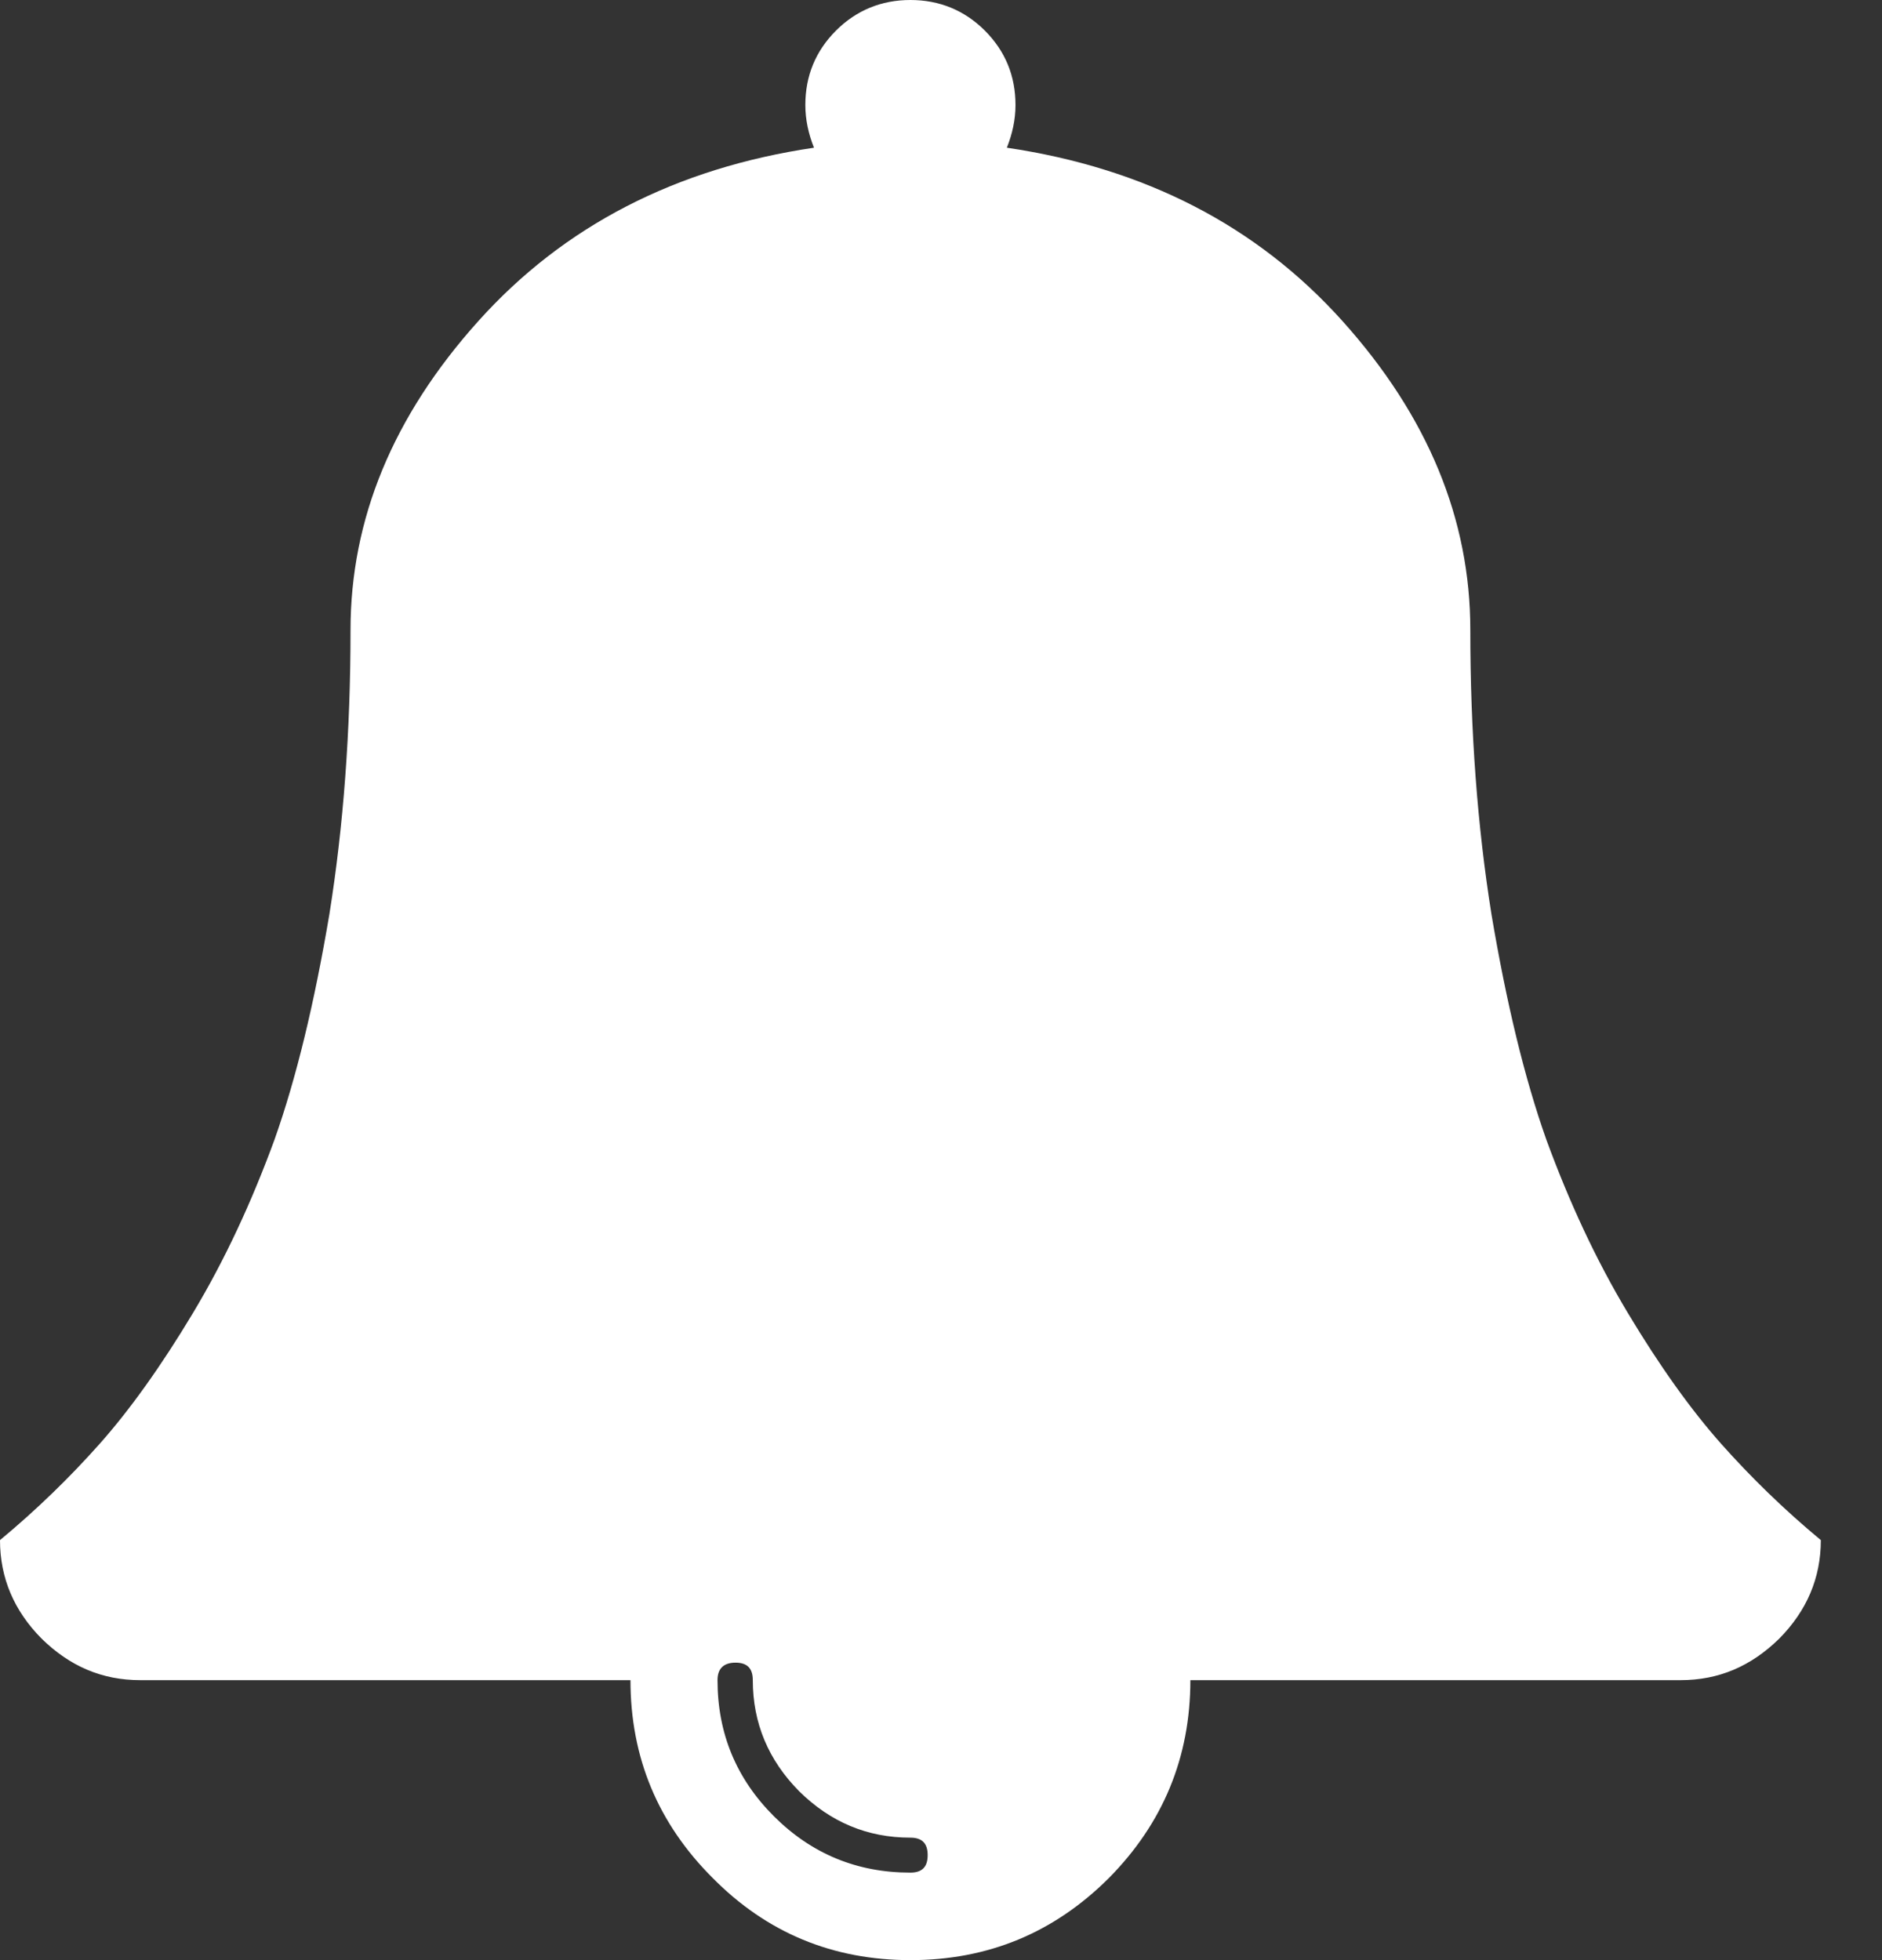 <?xml version="1.0" encoding="UTF-8" standalone="no"?>
<!DOCTYPE svg PUBLIC "-//W3C//DTD SVG 1.1//EN" "http://www.w3.org/Graphics/SVG/1.1/DTD/svg11.dtd">
<svg width="100%" height="100%" viewBox="0 0 24 25" version="1.1" xmlns="http://www.w3.org/2000/svg" xmlns:xlink="http://www.w3.org/1999/xlink" xml:space="preserve" xmlns:serif="http://www.serif.com/" style="fill-rule:evenodd;clip-rule:evenodd;stroke-linejoin:round;stroke-miterlimit:1.414;">
    <rect x="0" y="0" width="24" height="25" fill="#333333" stroke="none"/>
    <g transform="matrix(1,0,0,1,-1305.89,-28.571)">
        <path id="_-" serif:id="" d="M1317.5,52.455C1316.82,52.455 1316.24,52.216 1315.76,51.737C1315.28,51.258 1315.04,50.679 1315.04,50C1315.04,49.851 1315.12,49.777 1315.27,49.777C1315.42,49.777 1315.49,49.851 1315.49,50C1315.49,50.549 1315.69,51.021 1316.08,51.416C1316.48,51.811 1316.95,52.009 1317.5,52.009C1317.65,52.009 1317.72,52.083 1317.72,52.232C1317.72,52.381 1317.65,52.455 1317.5,52.455L1317.5,52.455ZM1327.84,46.987C1327.46,46.559 1327.06,46.003 1326.65,45.319C1326.24,44.636 1325.9,43.899 1325.61,43.108C1325.33,42.318 1325.1,41.36 1324.91,40.234C1324.73,39.109 1324.64,37.9 1324.64,36.607C1324.64,35.193 1324.1,33.88 1323.01,32.666C1321.92,31.452 1320.49,30.715 1318.73,30.455C1318.8,30.278 1318.84,30.097 1318.84,29.911C1318.84,29.539 1318.71,29.223 1318.45,28.962C1318.19,28.702 1317.87,28.571 1317.5,28.571C1317.13,28.571 1316.81,28.702 1316.55,28.962C1316.29,29.223 1316.16,29.539 1316.16,29.911C1316.16,30.097 1316.2,30.278 1316.27,30.455C1314.51,30.715 1313.08,31.452 1311.99,32.666C1310.9,33.88 1310.36,35.193 1310.36,36.607C1310.36,37.9 1310.27,39.109 1310.09,40.234C1309.9,41.36 1309.67,42.318 1309.39,43.108C1309.1,43.899 1308.76,44.636 1308.35,45.319C1307.94,46.003 1307.54,46.559 1307.16,46.987C1306.78,47.414 1306.36,47.824 1305.89,48.214C1305.89,48.698 1306.07,49.116 1306.42,49.47C1306.78,49.823 1307.19,50 1307.68,50L1313.93,50C1313.93,50.986 1314.28,51.827 1314.98,52.525C1315.67,53.223 1316.51,53.571 1317.5,53.571C1318.49,53.571 1319.33,53.223 1320.03,52.525C1320.72,51.827 1321.07,50.986 1321.07,50L1327.32,50C1327.81,50 1328.22,49.823 1328.58,49.47C1328.93,49.116 1329.11,48.698 1329.11,48.214C1328.64,47.824 1328.22,47.414 1327.84,46.987Z" style="fill:white;fill-rule:nonzero;"/>
    </g>
</svg>
